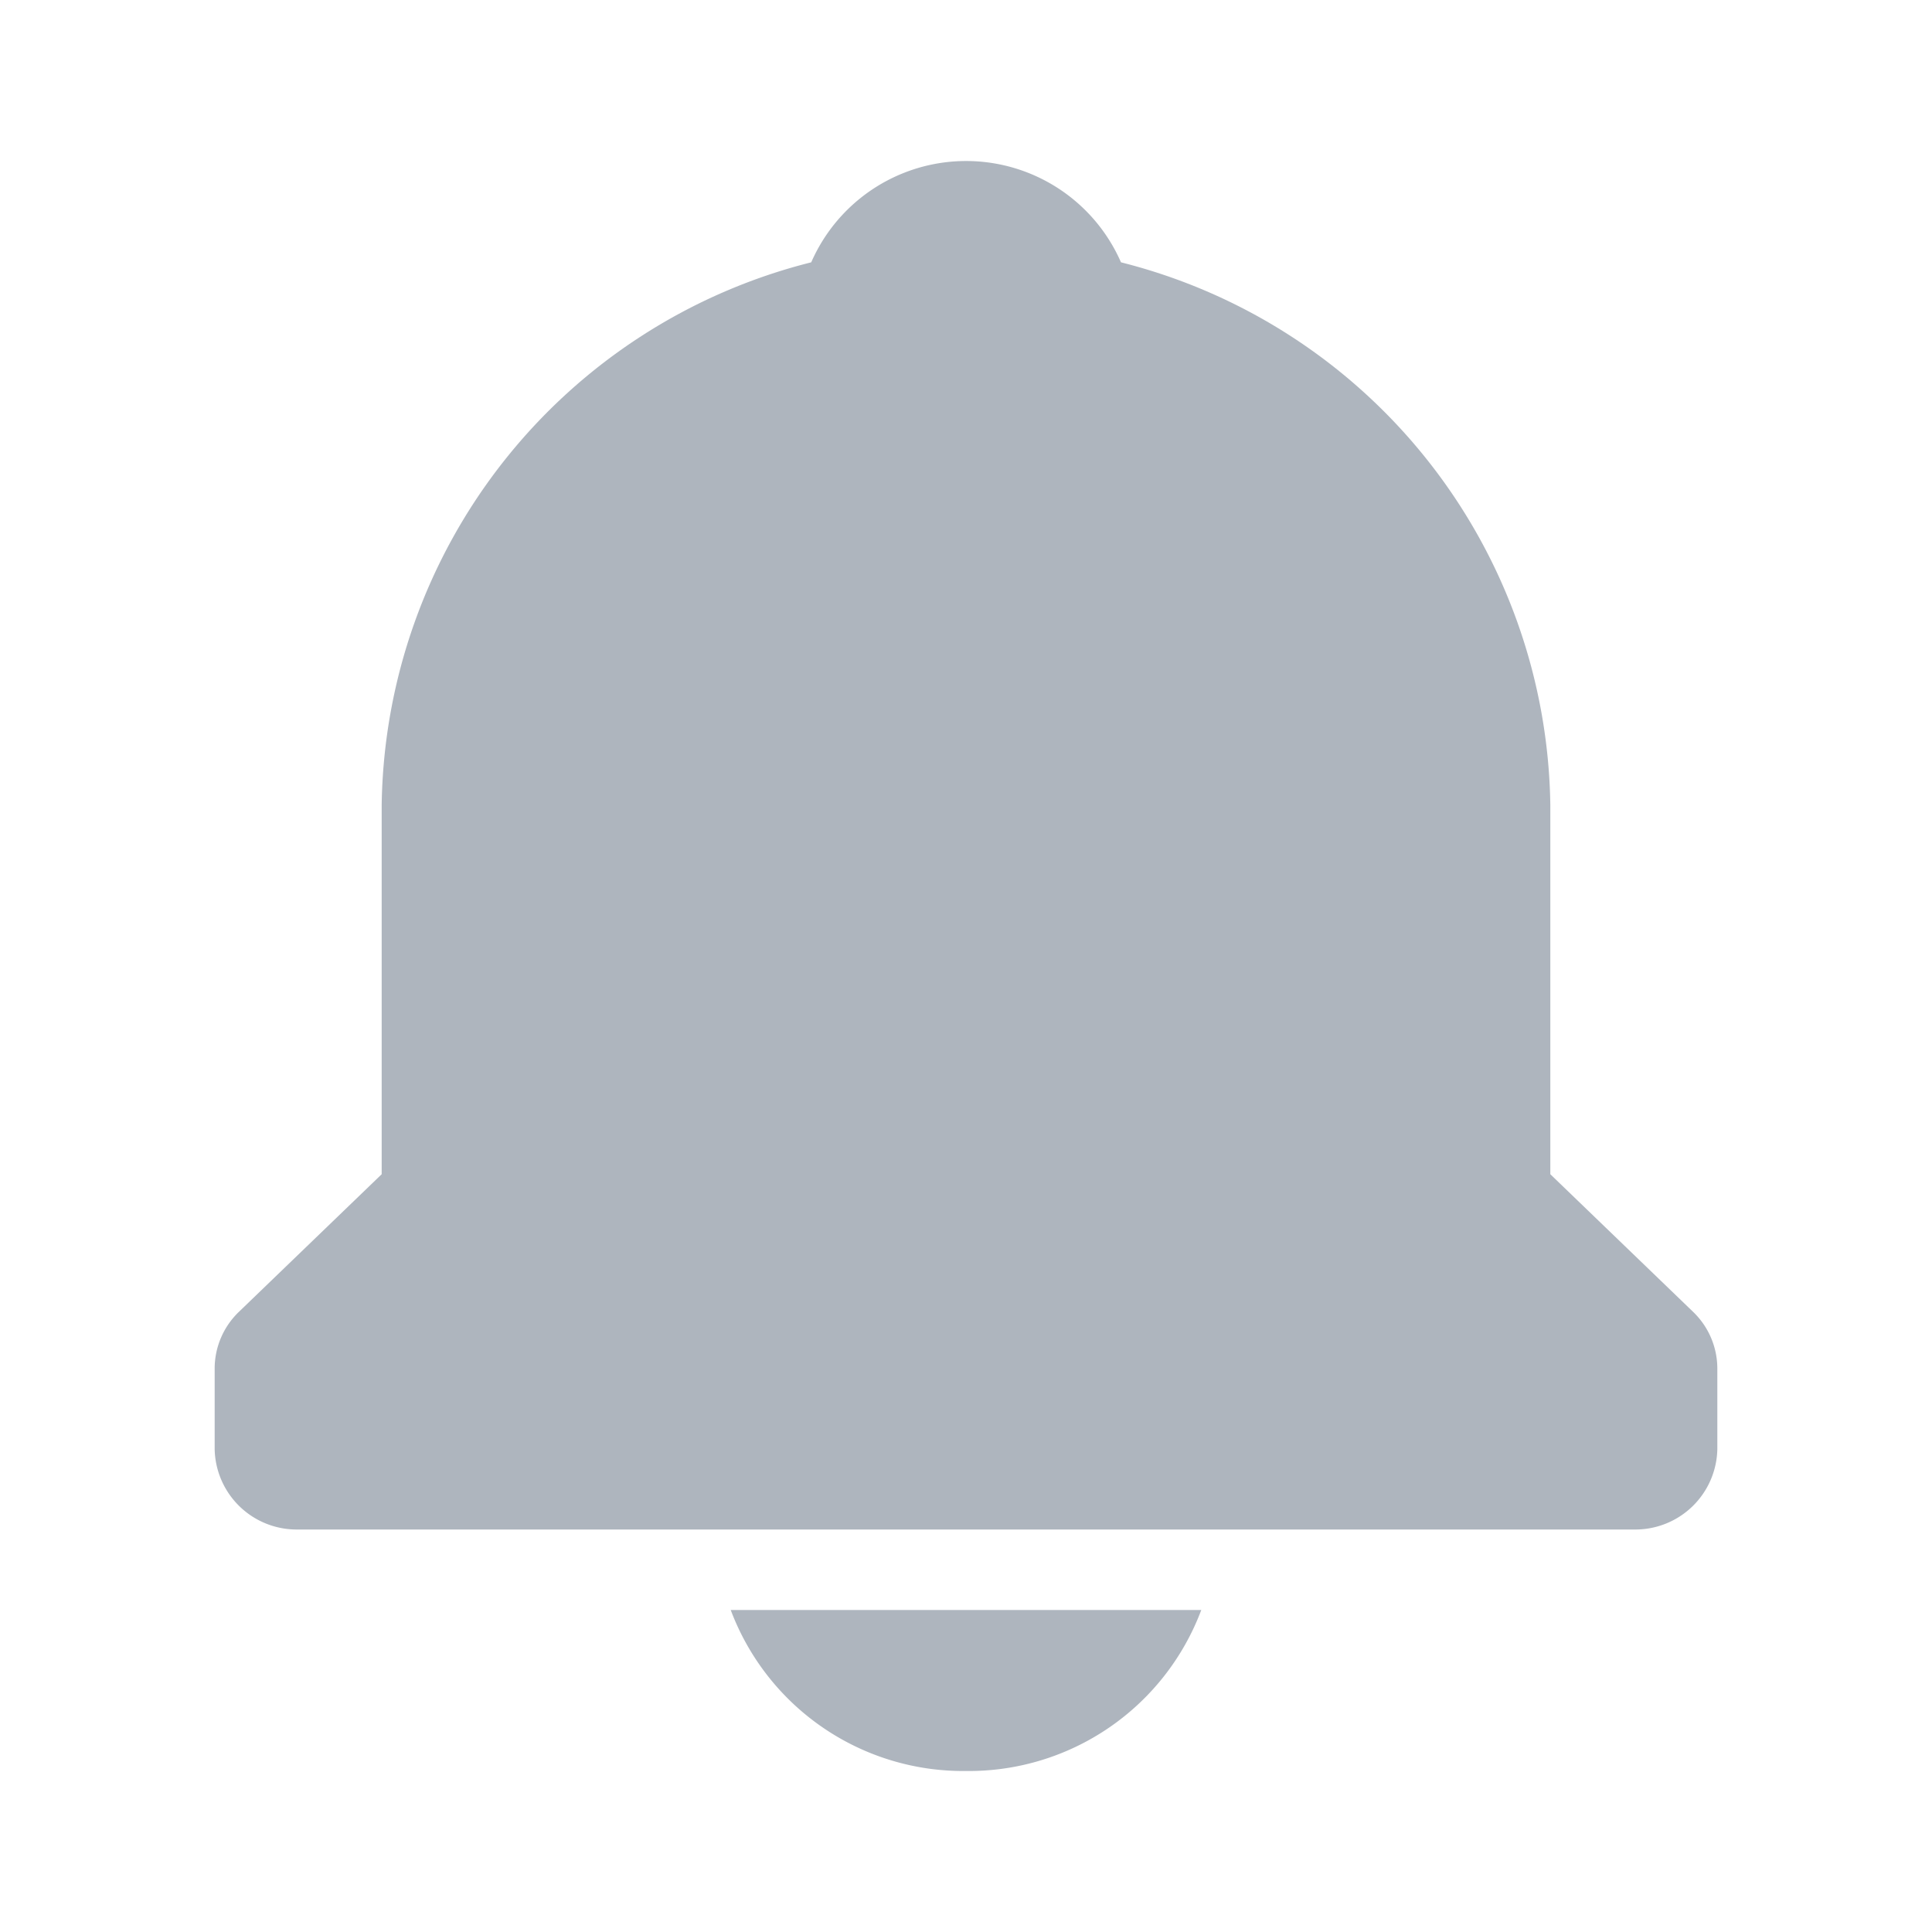 <svg id="icon-bell" xmlns="http://www.w3.org/2000/svg" width="18" height="18" viewBox="0 0 18 18">
  <g id="グループ_13853" data-name="グループ 13853">
    <rect id="長方形_26929" data-name="長方形 26929" width="18" height="18" fill="none"/>
    <path id="bxs-bell" d="M10,17a2.313,2.313,0,0,0,2.192-1.5H7.808A2.313,2.313,0,0,0,10,17Zm5.444-5.56V8a5.29,5.29,0,0,0-4-5.056,1.575,1.575,0,0,0-2.886,0A5.29,5.29,0,0,0,4.556,8v3.44L3.228,12.72A.733.733,0,0,0,3,13.25V14a.764.764,0,0,0,.778.75H16.222A.764.764,0,0,0,17,14v-.75a.733.733,0,0,0-.228-.53Z" transform="translate(-1 -0.5)" fill="#aeb5be"/>
  </g>
</svg>
